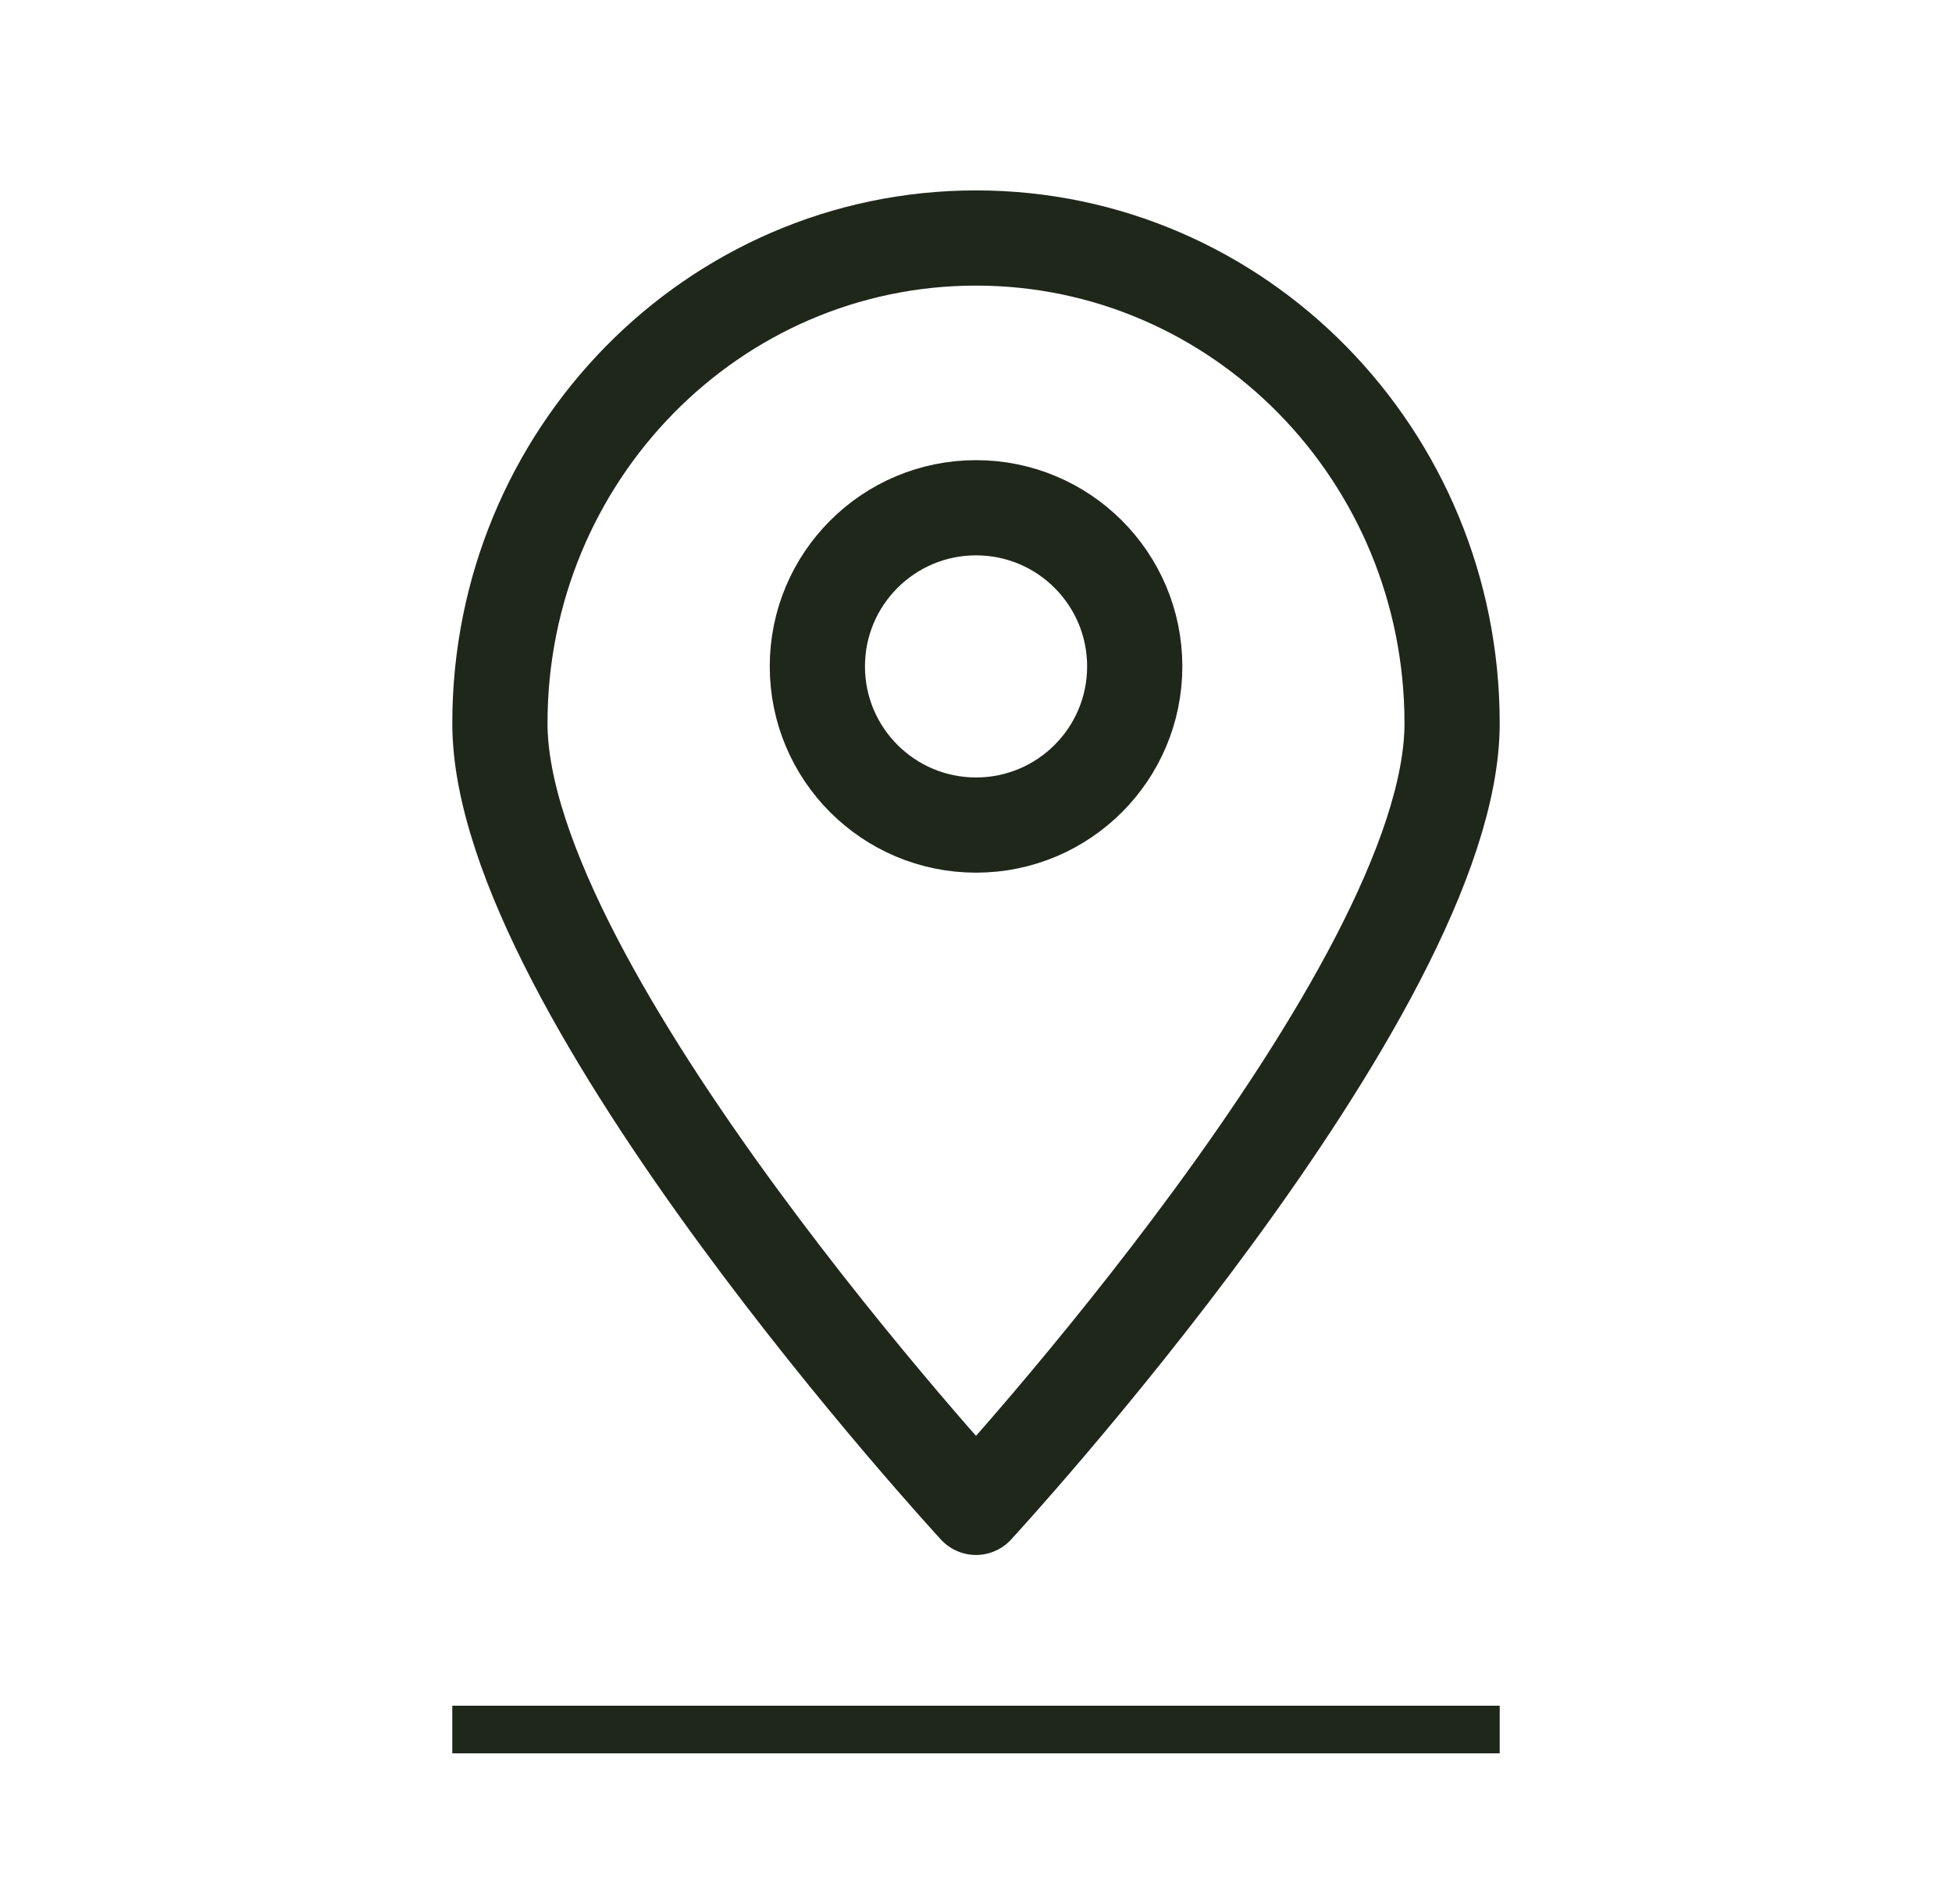 <svg width="41" height="40" viewBox="0 0 41 40" fill="none" xmlns="http://www.w3.org/2000/svg">
<path d="M9.5 36.334L31.5 36.334" stroke="#1F271B"/>
<path d="M30.5 15.196C30.5 20.827 20.5 31.667 20.5 31.667C20.5 31.667 10.5 20.827 10.5 15.196C10.5 9.565 14.977 5 20.5 5C26.023 5 30.5 9.565 30.5 15.196Z" stroke="#1F271B" stroke-width="2" stroke-linecap="round" stroke-linejoin="round"/>
<circle cx="20.501" cy="14" r="3.333" stroke="#1F271B" stroke-width="2"/>
</svg>
